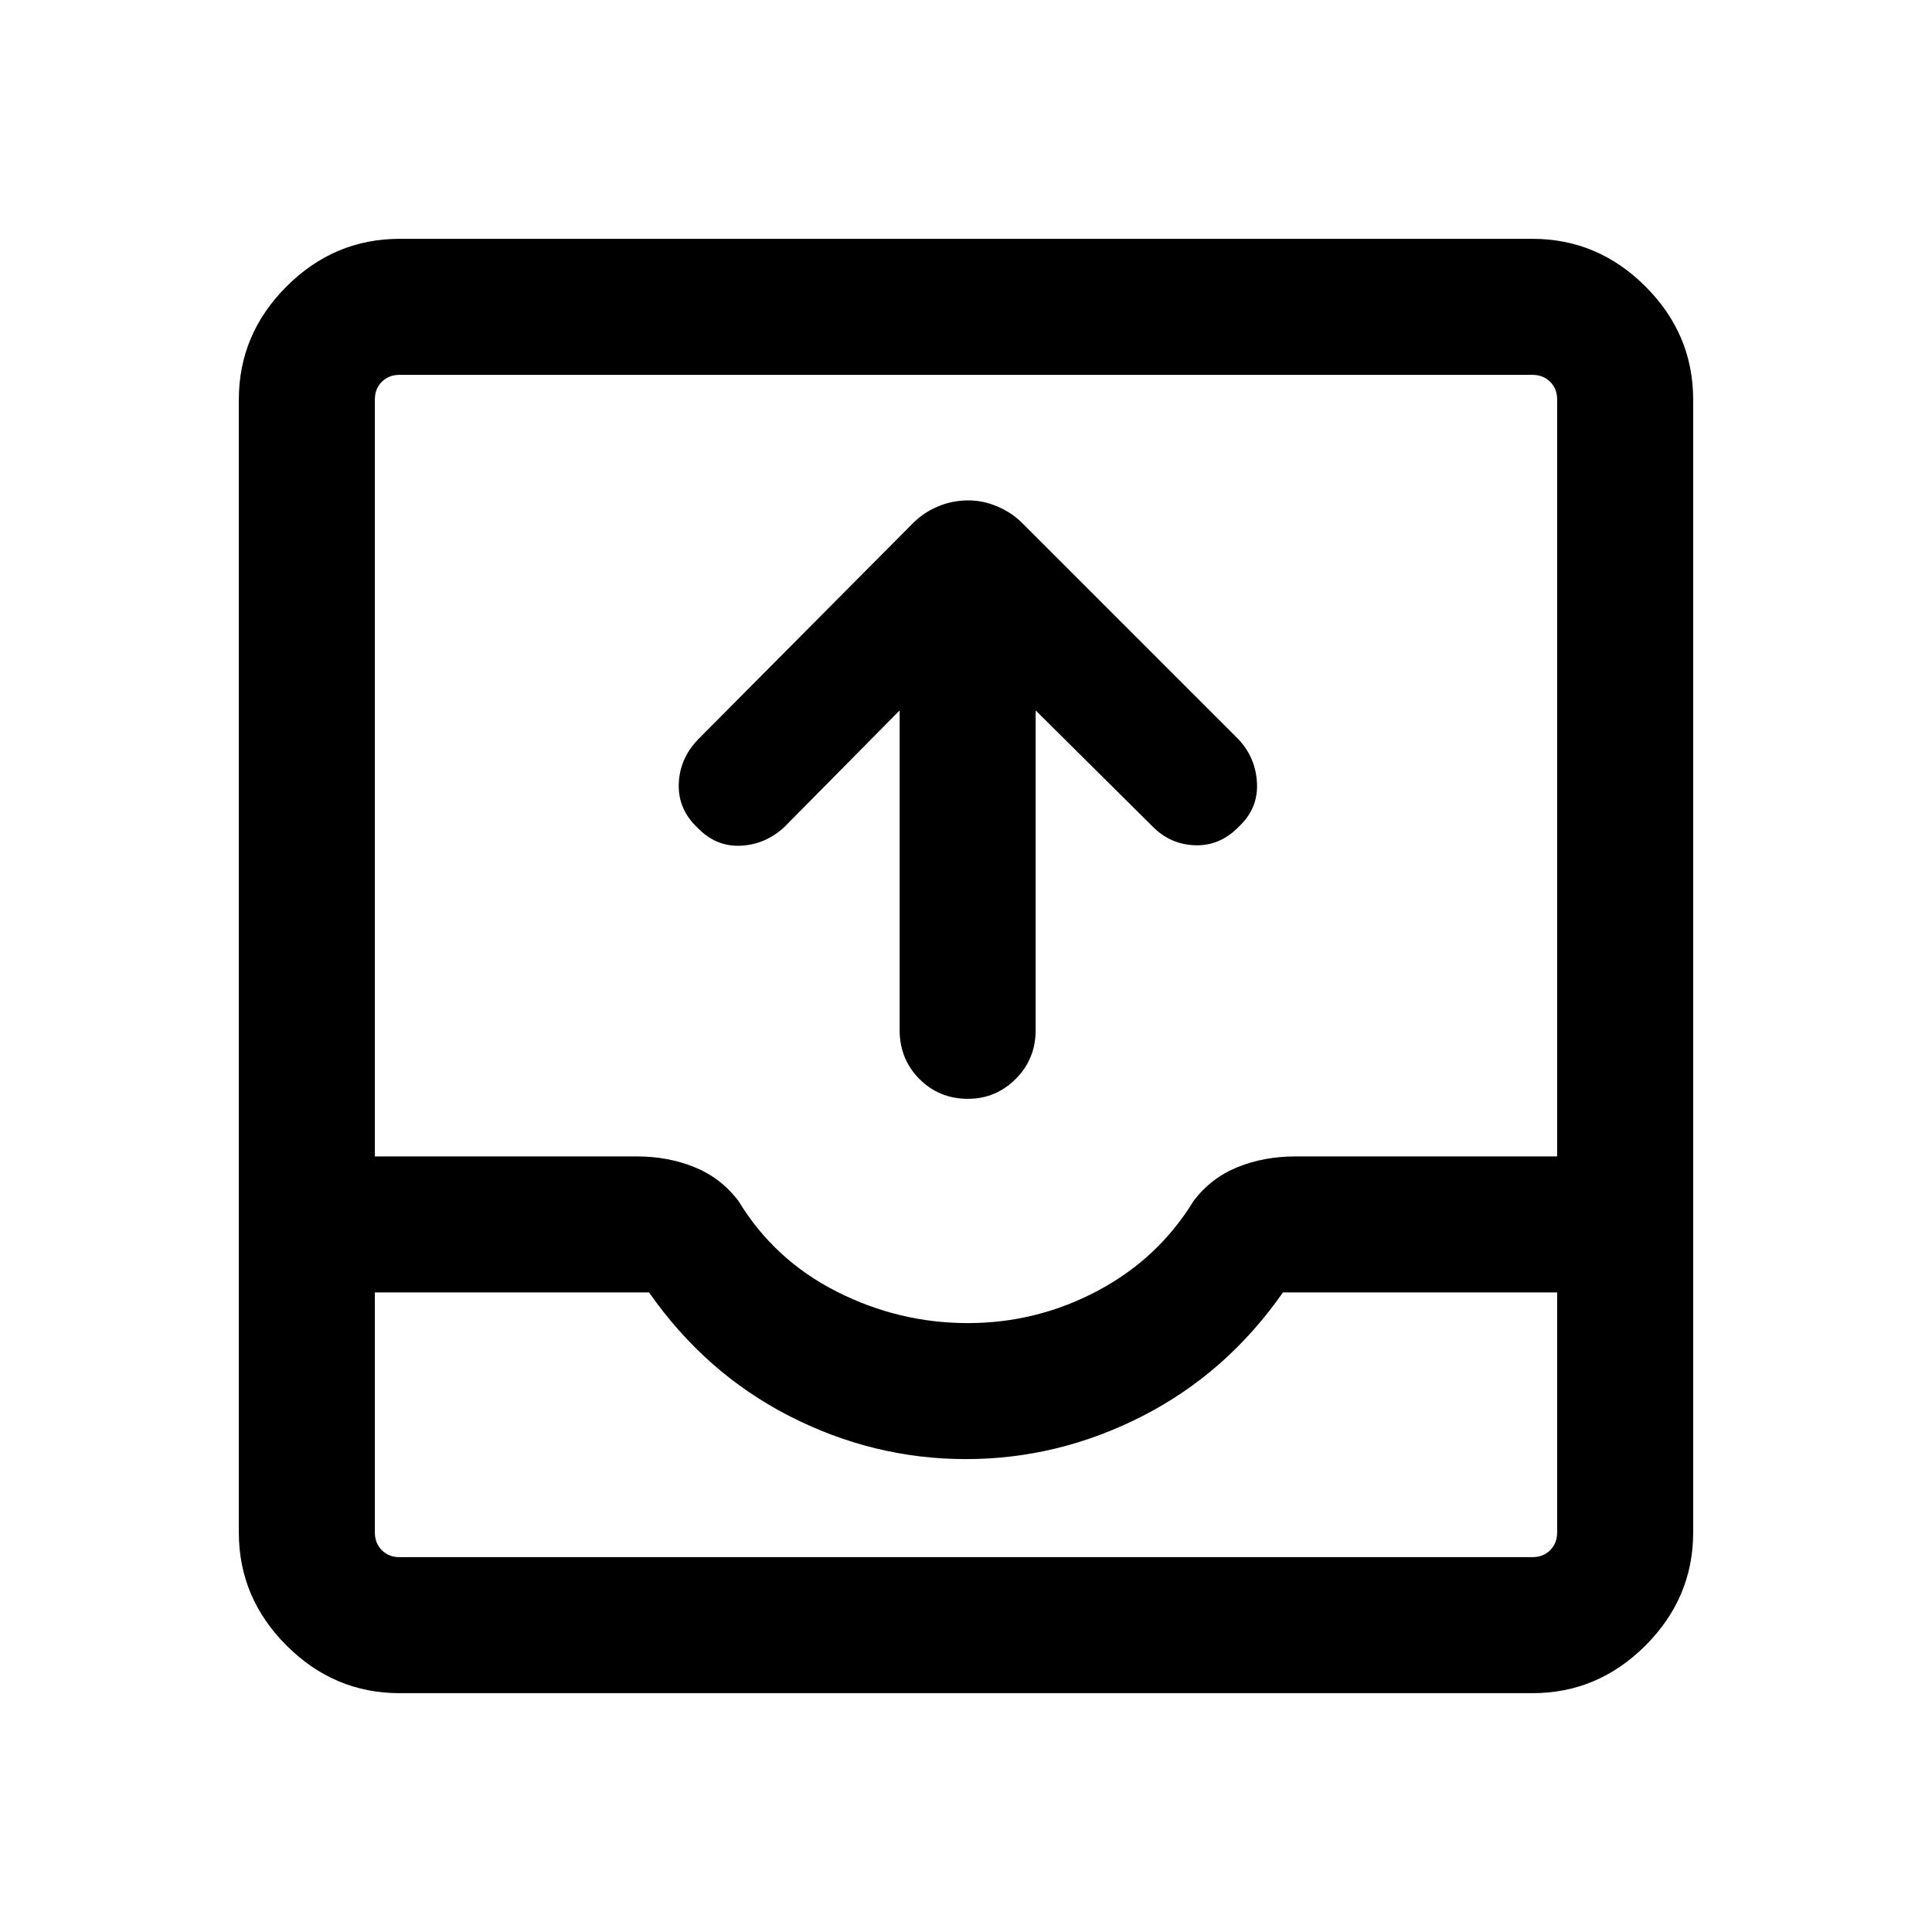 <svg xmlns="http://www.w3.org/2000/svg" height="40" viewBox="0 -960 960 960" width="40"><path d="m447.03-607-57.21 57.87q-9.44 8.77-21.77 9.36-12.33.59-21.49-8.97-9.69-9.16-9.29-21.7.4-12.53 9.55-22.1l106.13-106.8q5.49-5.74 12.8-8.88 7.31-3.14 15.49-3.14 7.31 0 14.63 3.14 7.33 3.14 12.82 8.88l106.8 106.8q8.51 9.18 9.1 21.71.59 12.52-8.84 21.42-9.42 9.82-21.89 9.42-12.48-.4-21.37-9.55L514.61-607v158.87q0 14.37-9.91 24.25-9.92 9.88-23.67 9.88-14.41 0-24.21-9.88-9.79-9.88-9.79-24.25V-607ZM198.57-118.67q-32.52 0-56.21-23.69-23.69-23.69-23.69-56.21v-562.86q0-32.52 23.69-56.21 23.69-23.69 56.21-23.69h562.86q32.52 0 56.21 23.69 23.69 23.69 23.69 56.21v562.86q0 32.52-23.69 56.21-23.69 23.69-56.21 23.69H198.57Zm0-67.59h562.86q5.39 0 8.85-3.46t3.46-8.85V-317.8H637.49q-28 40.08-69.82 61.45-41.83 21.37-87.72 21.37-45.9 0-87.67-21.37t-69.77-61.45H186.26v119.23q0 5.39 3.46 8.85t8.85 3.46Zm282.32-116.3q34.26 0 64.47-16.02 30.2-16.01 47.72-44.68 8.69-11.46 21.84-16.79 13.15-5.33 28.72-5.33h130.1v-376.05q0-5.39-3.46-8.85t-8.85-3.46H198.57q-5.39 0-8.85 3.46t-3.46 8.85v376.05h130.28q15.39 0 28.54 5.33 13.15 5.33 21.84 16.79 17.85 29.34 48.78 45.02 30.92 15.68 65.19 15.68Zm-282.32 116.3H186.26h587.48-575.17Z"/></svg>